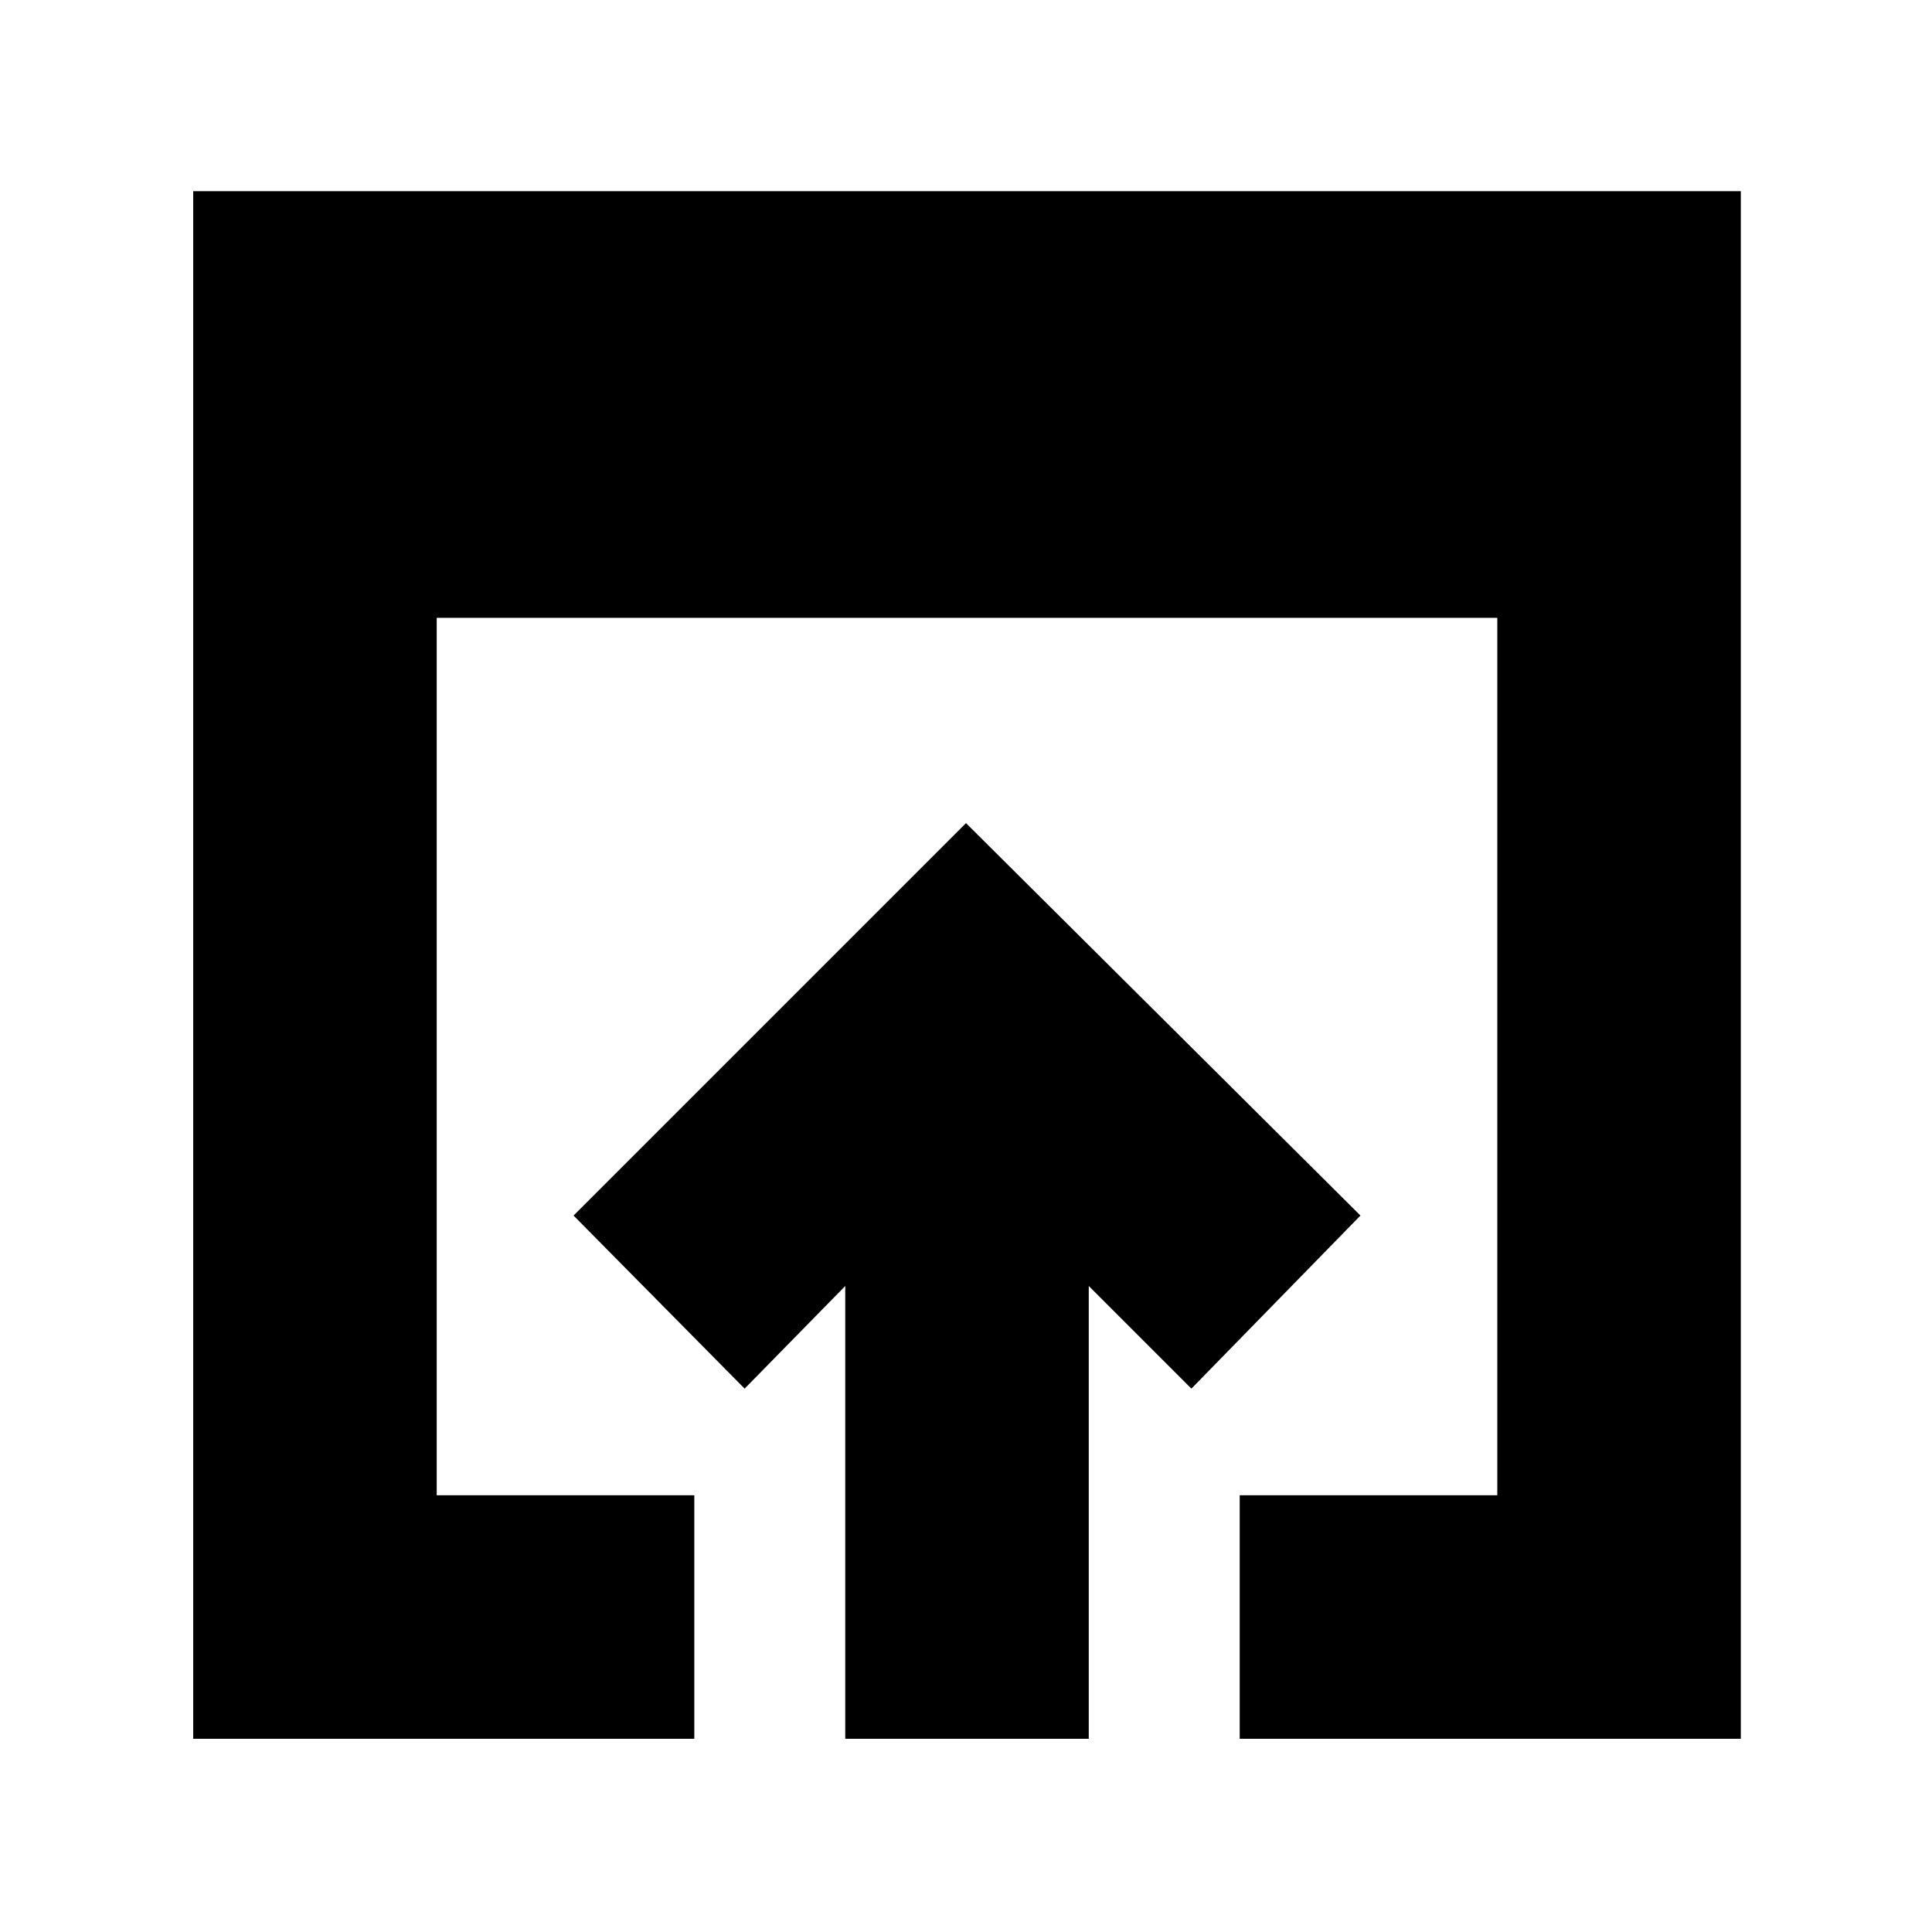<svg xmlns="http://www.w3.org/2000/svg" height="24" width="24"><path d="M10.5 21.6V15.975L9.25 17.25L7.125 15.1L12 10.225L16.9 15.1L14.8 17.25L13.525 15.975V21.6ZM2.4 21.6V2.375H21.625V21.6H15.4V18.575H18.6V7.675H5.425V18.575H8.625V21.6Z"/></svg>